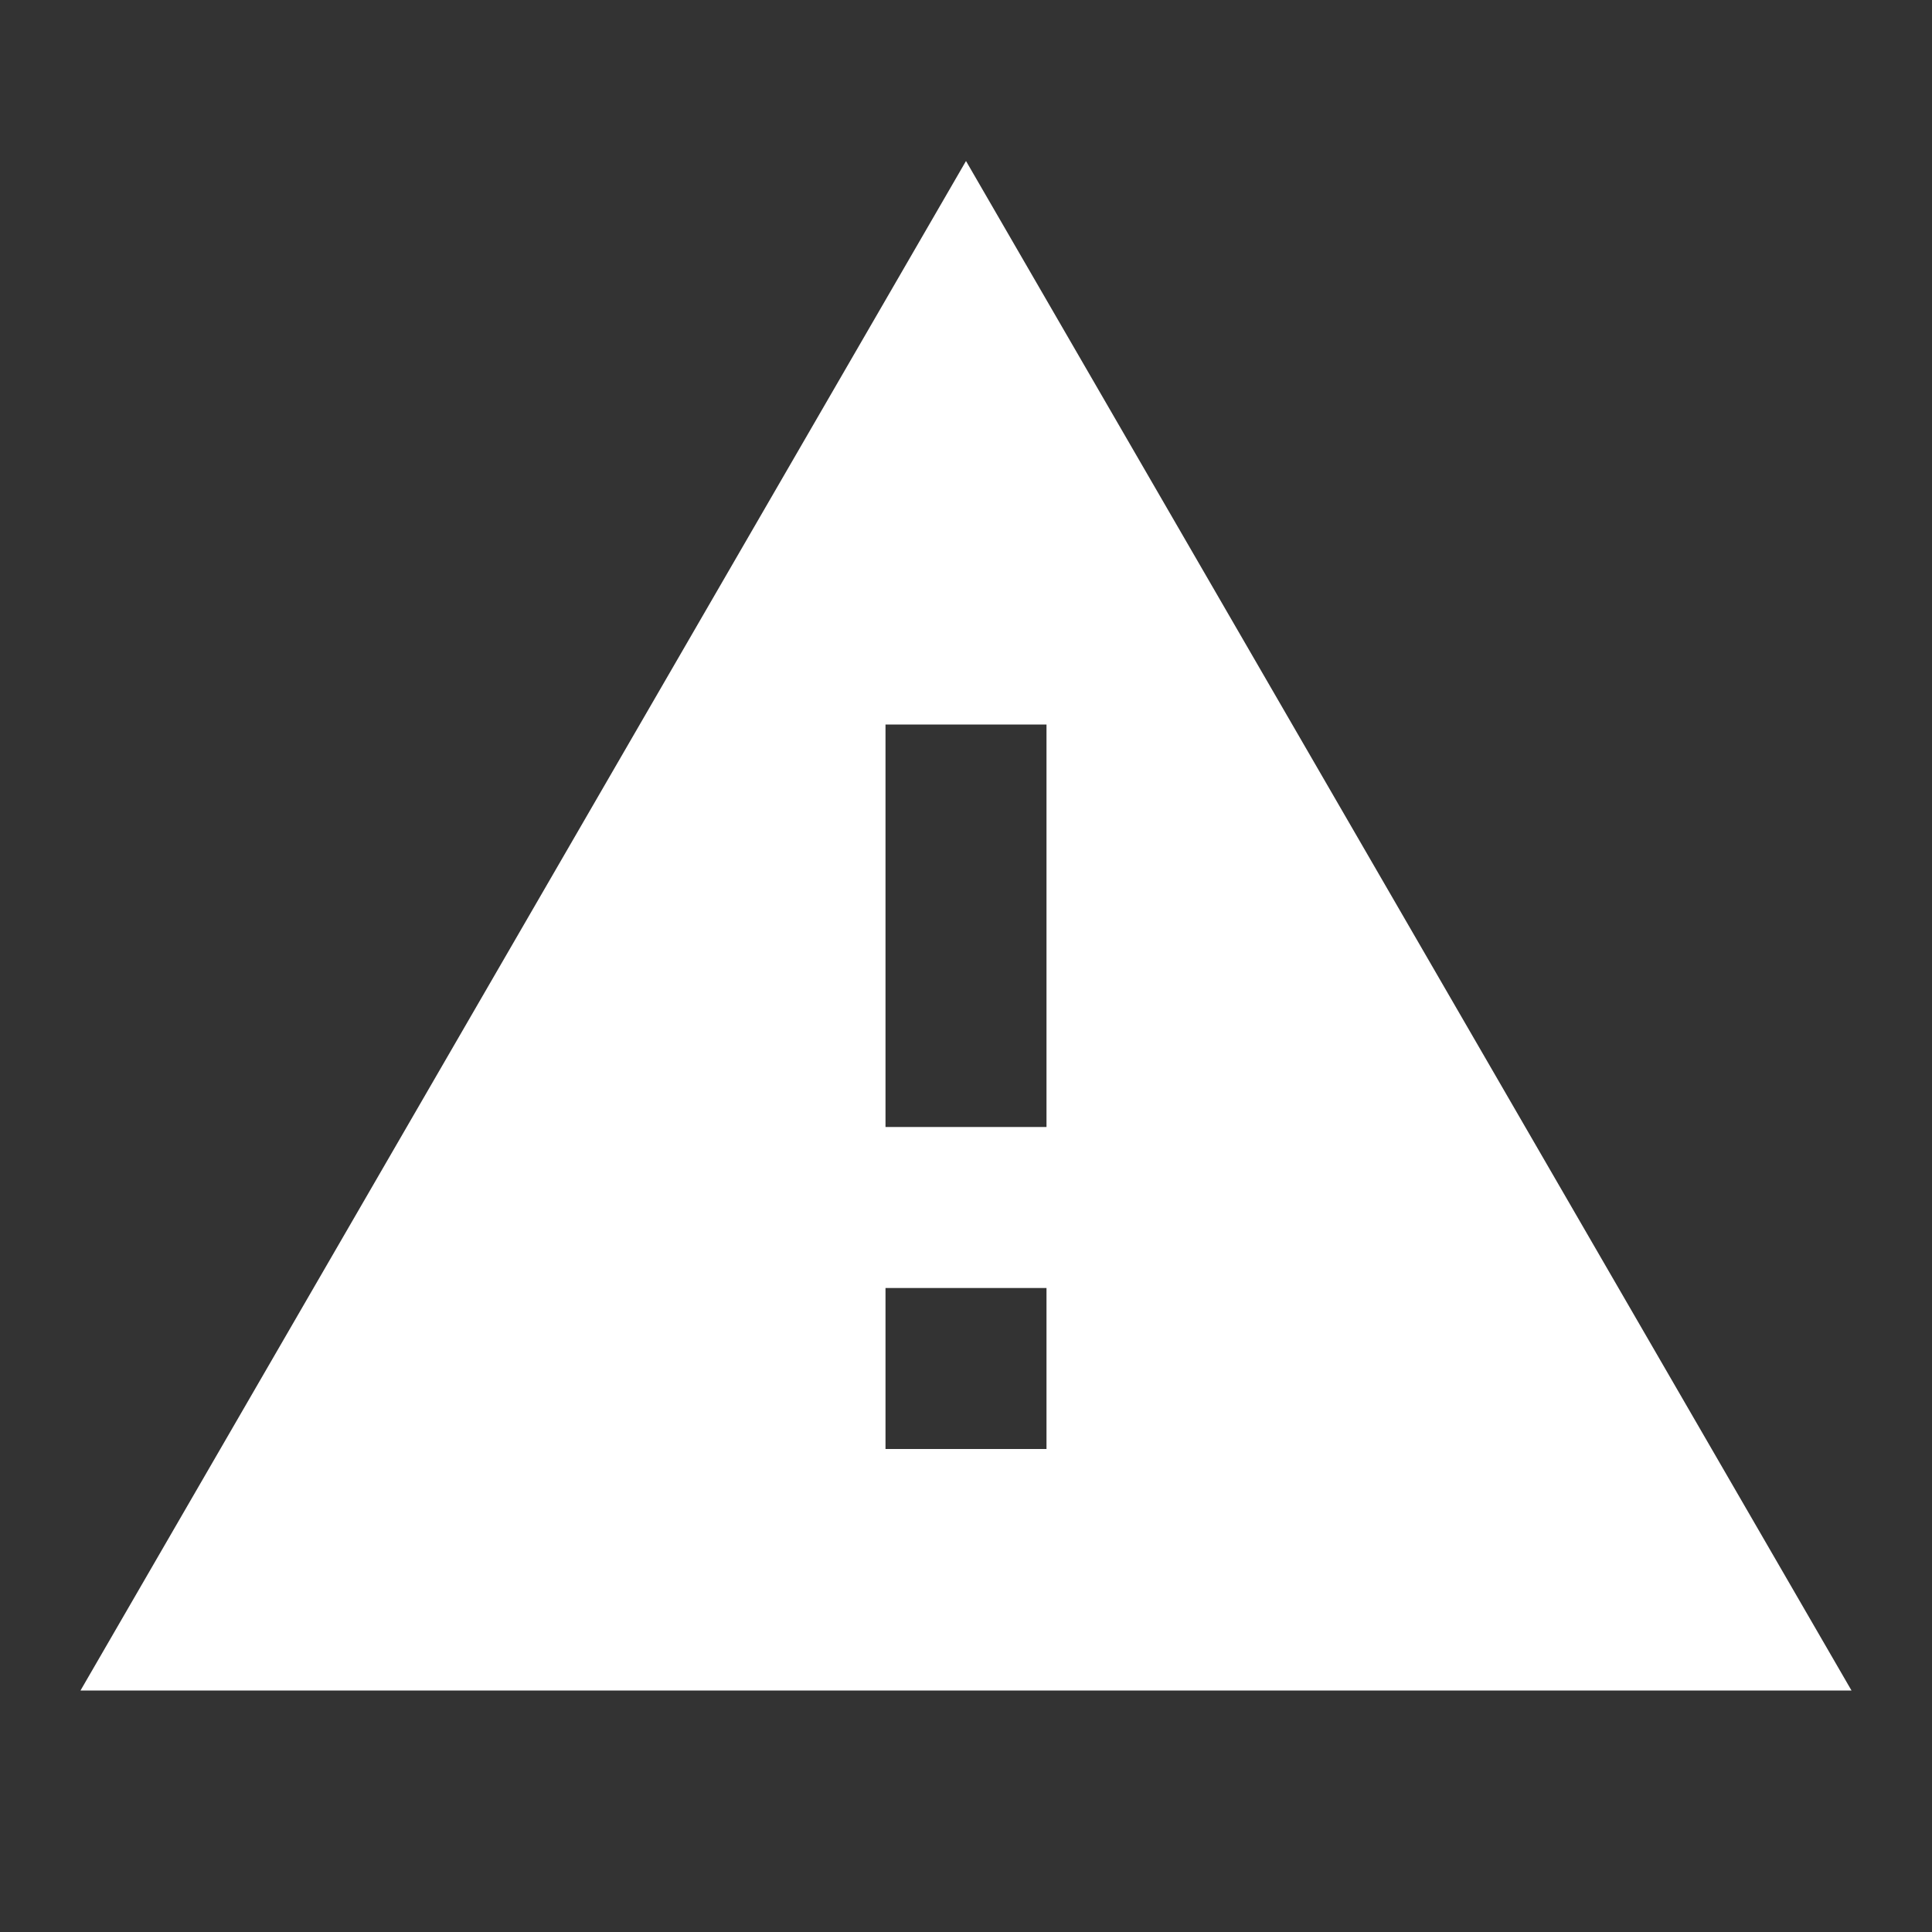 <svg xmlns="http://www.w3.org/2000/svg" xmlns:xlink="http://www.w3.org/1999/xlink" width="24" height="24" preserveAspectRatio="xMidYMid meet" viewBox="0 0 24 24" style="-ms-transform: rotate(360deg); -webkit-transform: rotate(360deg); transform: rotate(360deg);"><rect x="0" y="0" width="24" height="24" fill="#333333" stroke="none"/><path d="M13 14h-2V9h2m0 9h-2v-2h2M1 21h22L12 2L1 21z" fill="white"/><rect x="0" y="0" width="24" height="24" fill="rgba(0, 0, 0, 0)" /></svg>